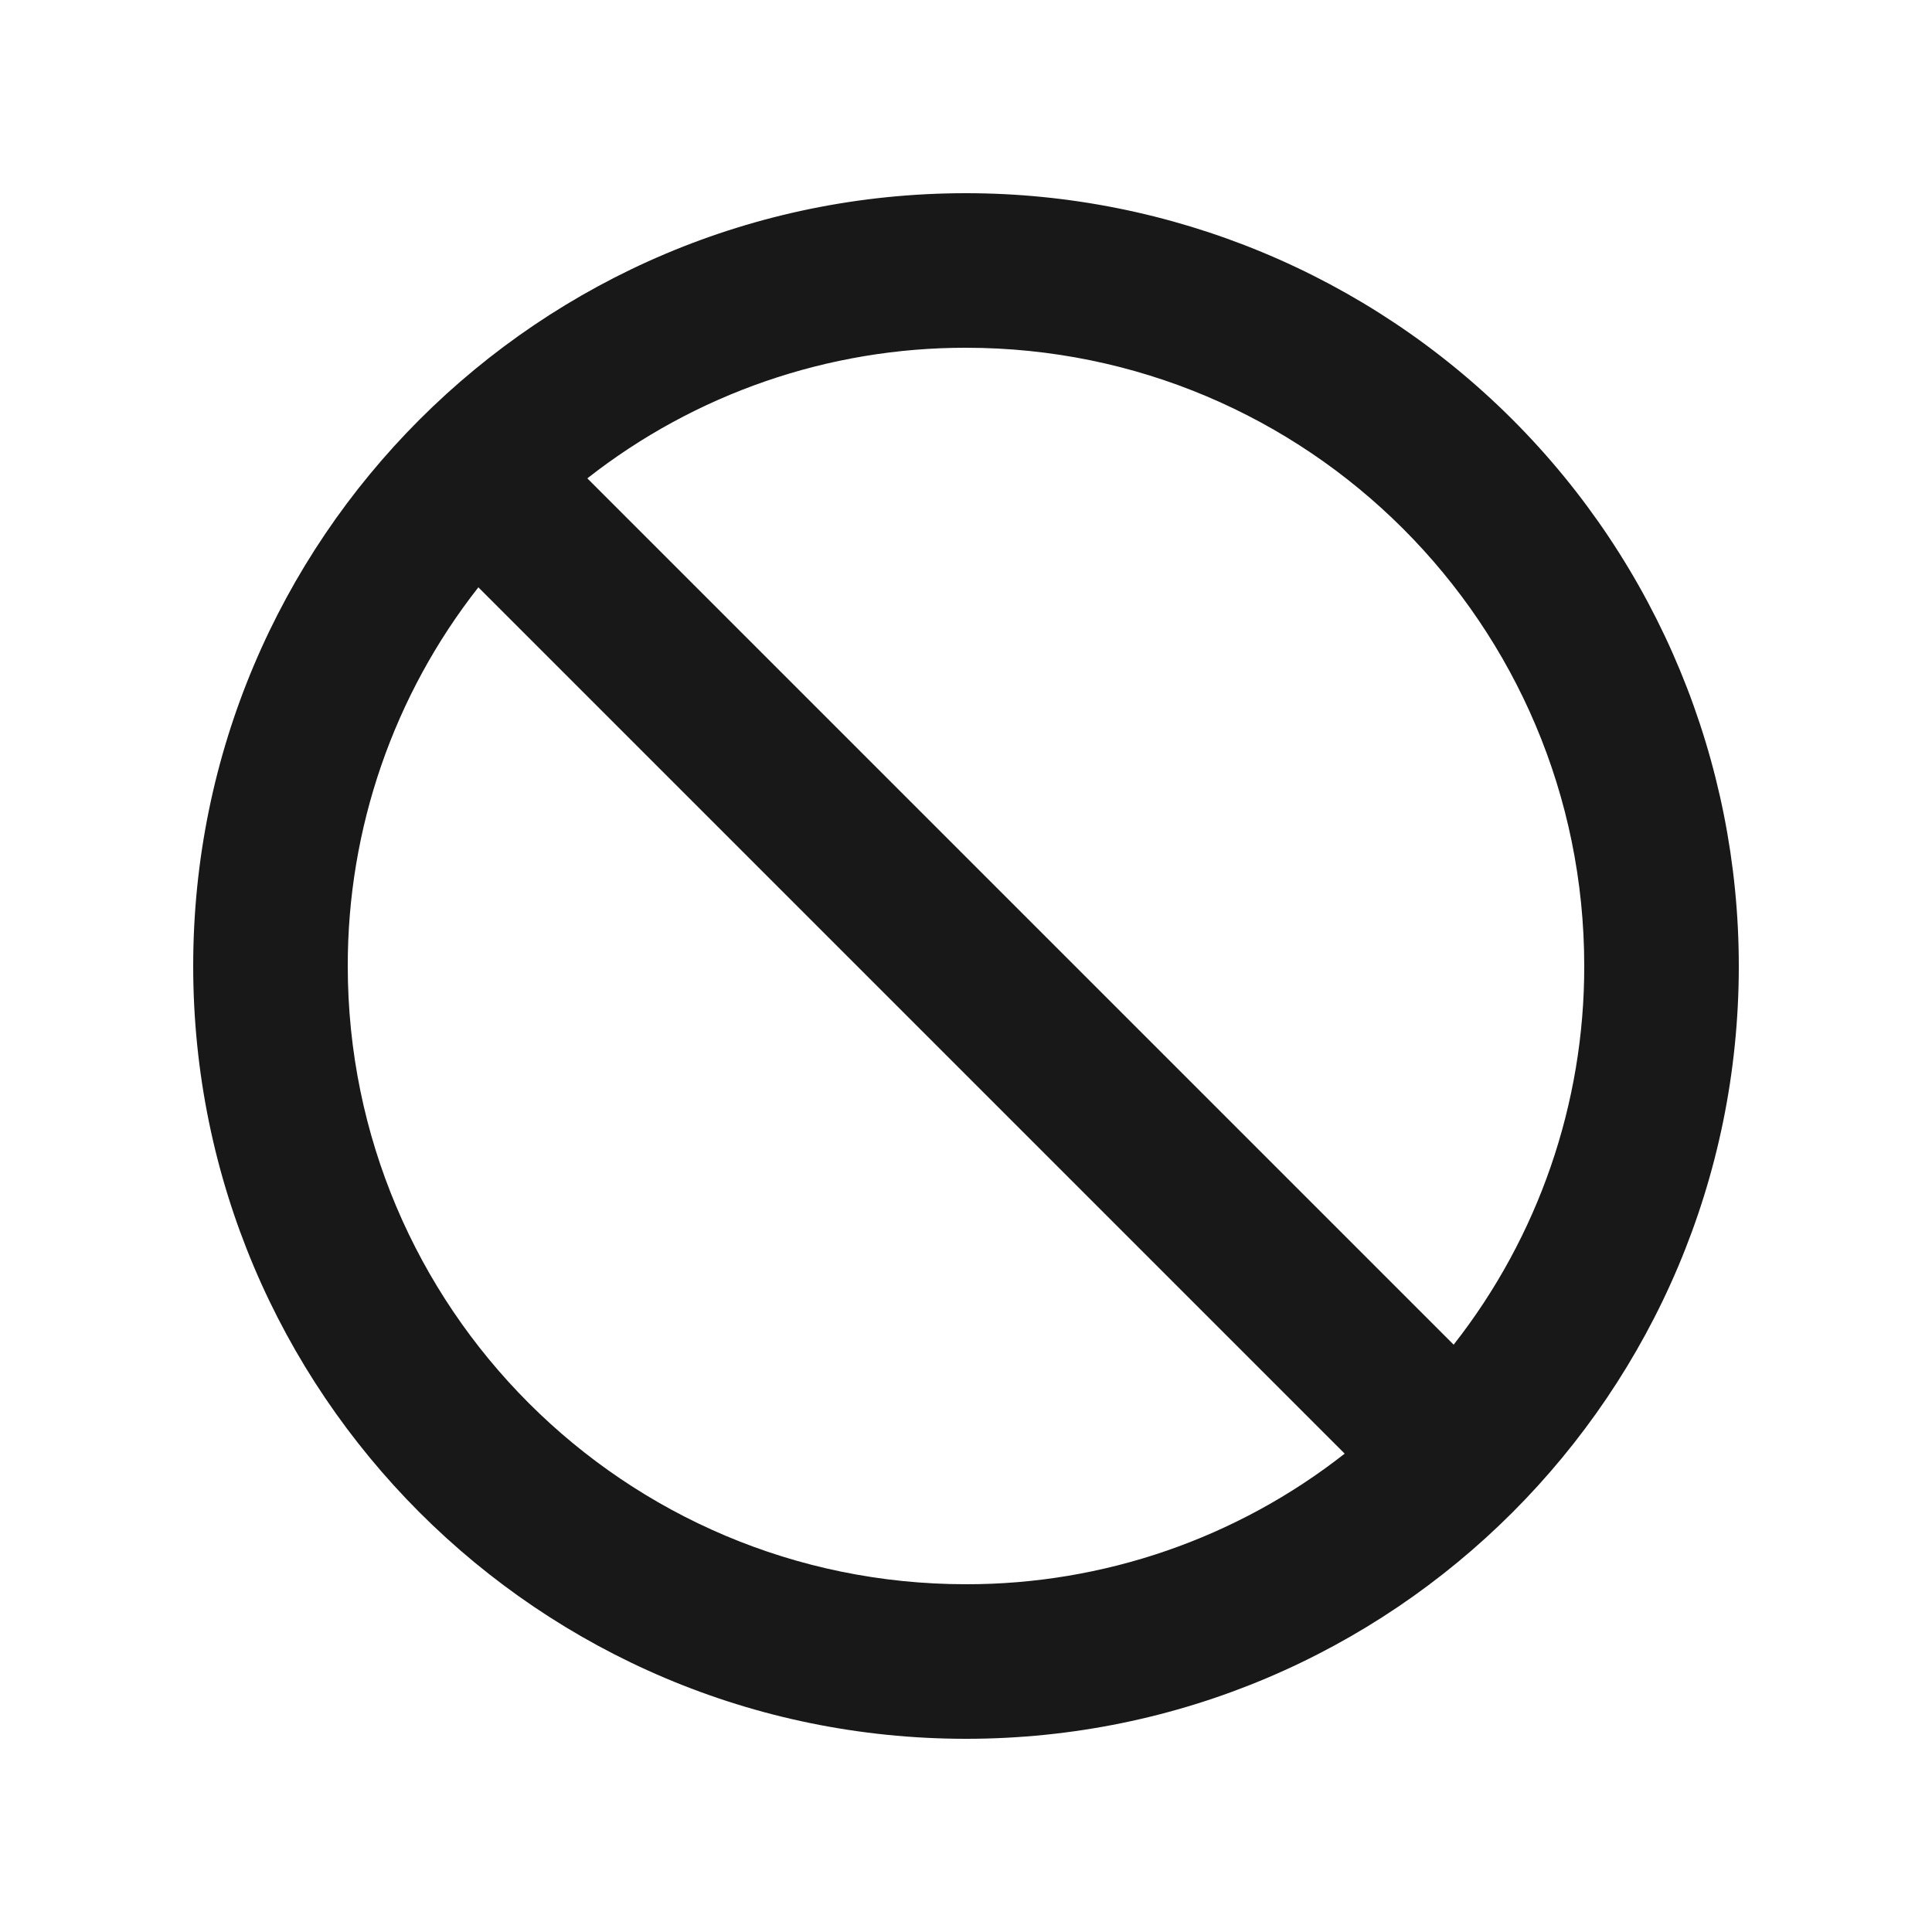 <?xml version="1.0" encoding="UTF-8"?>
<svg width="20px" height="20px" viewBox="0 0 20 20" version="1.1" xmlns="http://www.w3.org/2000/svg" xmlns:xlink="http://www.w3.org/1999/xlink">
    <!-- Generator: Sketch 62 (91390) - https://sketch.com -->
    <title>icons/ban</title>
    <desc>Created with Sketch.</desc>
    <g id="icons/ban" stroke="none" stroke-width="1" fill="none" fill-rule="evenodd">
        <g id="ban">
            <rect id="Rectangle" x="0" y="0" width="20" height="20"></rect>
            <g transform="translate(2, 2)" fill="#181818" id="Shape">
                <path d="M8,0 C3.582,0 0,3.582 0,8 C0,12.418 3.582,16 8,16 C12.418,16 16,12.418 16,8 C16,5.878 15.157,3.843 13.657,2.343 C12.157,0.843 10.122,0 8,0 Z M8,14.4 C4.465,14.4 1.6,11.535 1.6,8 C1.598,6.579 2.074,5.198 2.952,4.08 L11.92,13.048 C10.802,13.926 9.421,14.402 8,14.4 L8,14.4 Z M13.048,11.92 L4.08,2.952 C5.198,2.074 6.579,1.598 8,1.6 C11.535,1.6 14.4,4.465 14.4,8 C14.402,9.421 13.926,10.802 13.048,11.92 L13.048,11.92 Z"></path>
            </g>
        </g>
    </g>
</svg>
